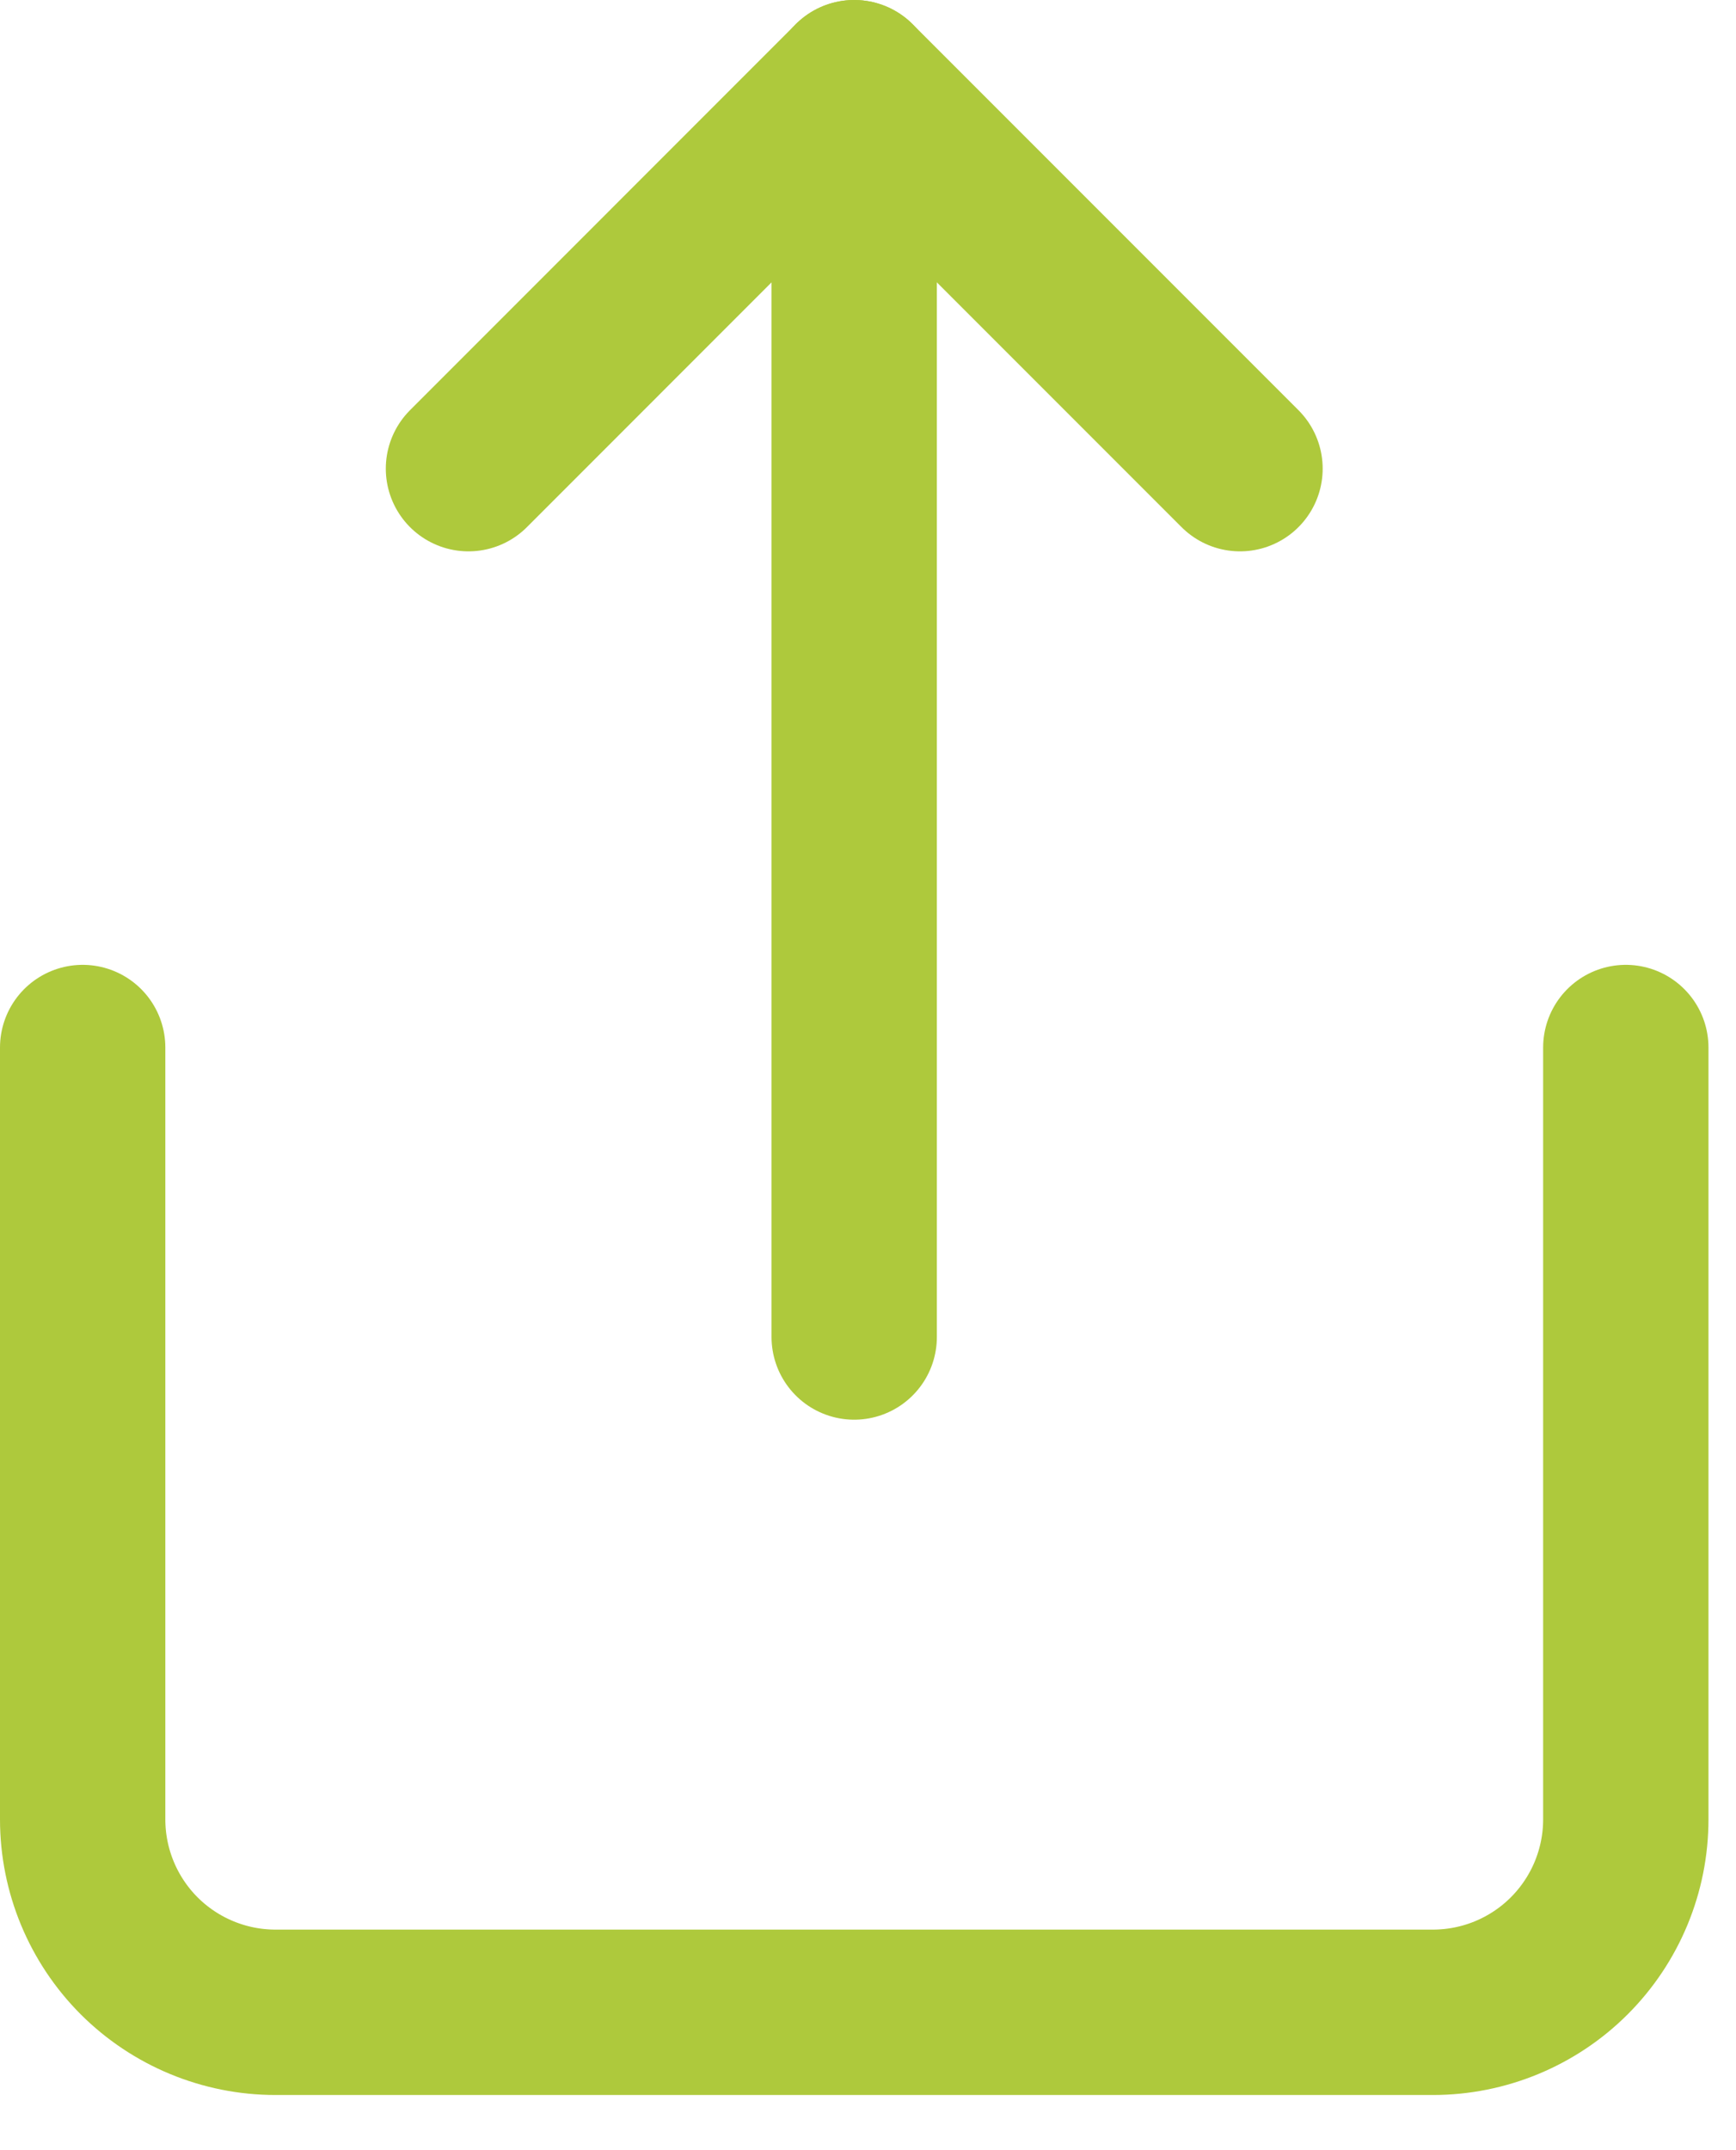 <svg width="21" height="26" viewBox="0 0 21 26" fill="none" xmlns="http://www.w3.org/2000/svg">
<path d="M1 12.667V22C1 22.619 1.246 23.212 1.683 23.65C2.121 24.087 2.714 24.333 3.333 24.333H17.333C17.952 24.333 18.546 24.087 18.983 23.65C19.421 23.212 19.667 22.619 19.667 22V12.667" stroke="#AEC93C" stroke-width="2" stroke-linecap="round" stroke-linejoin="round"/>
<path d="M15 5.667L10.333 1L5.667 5.667" stroke="#AEC93C" stroke-width="2" stroke-linecap="round" stroke-linejoin="round"/>
<path d="M10.333 1V16.167" stroke="#AEC93C" stroke-width="2" stroke-linecap="round" stroke-linejoin="round"/>
</svg>
